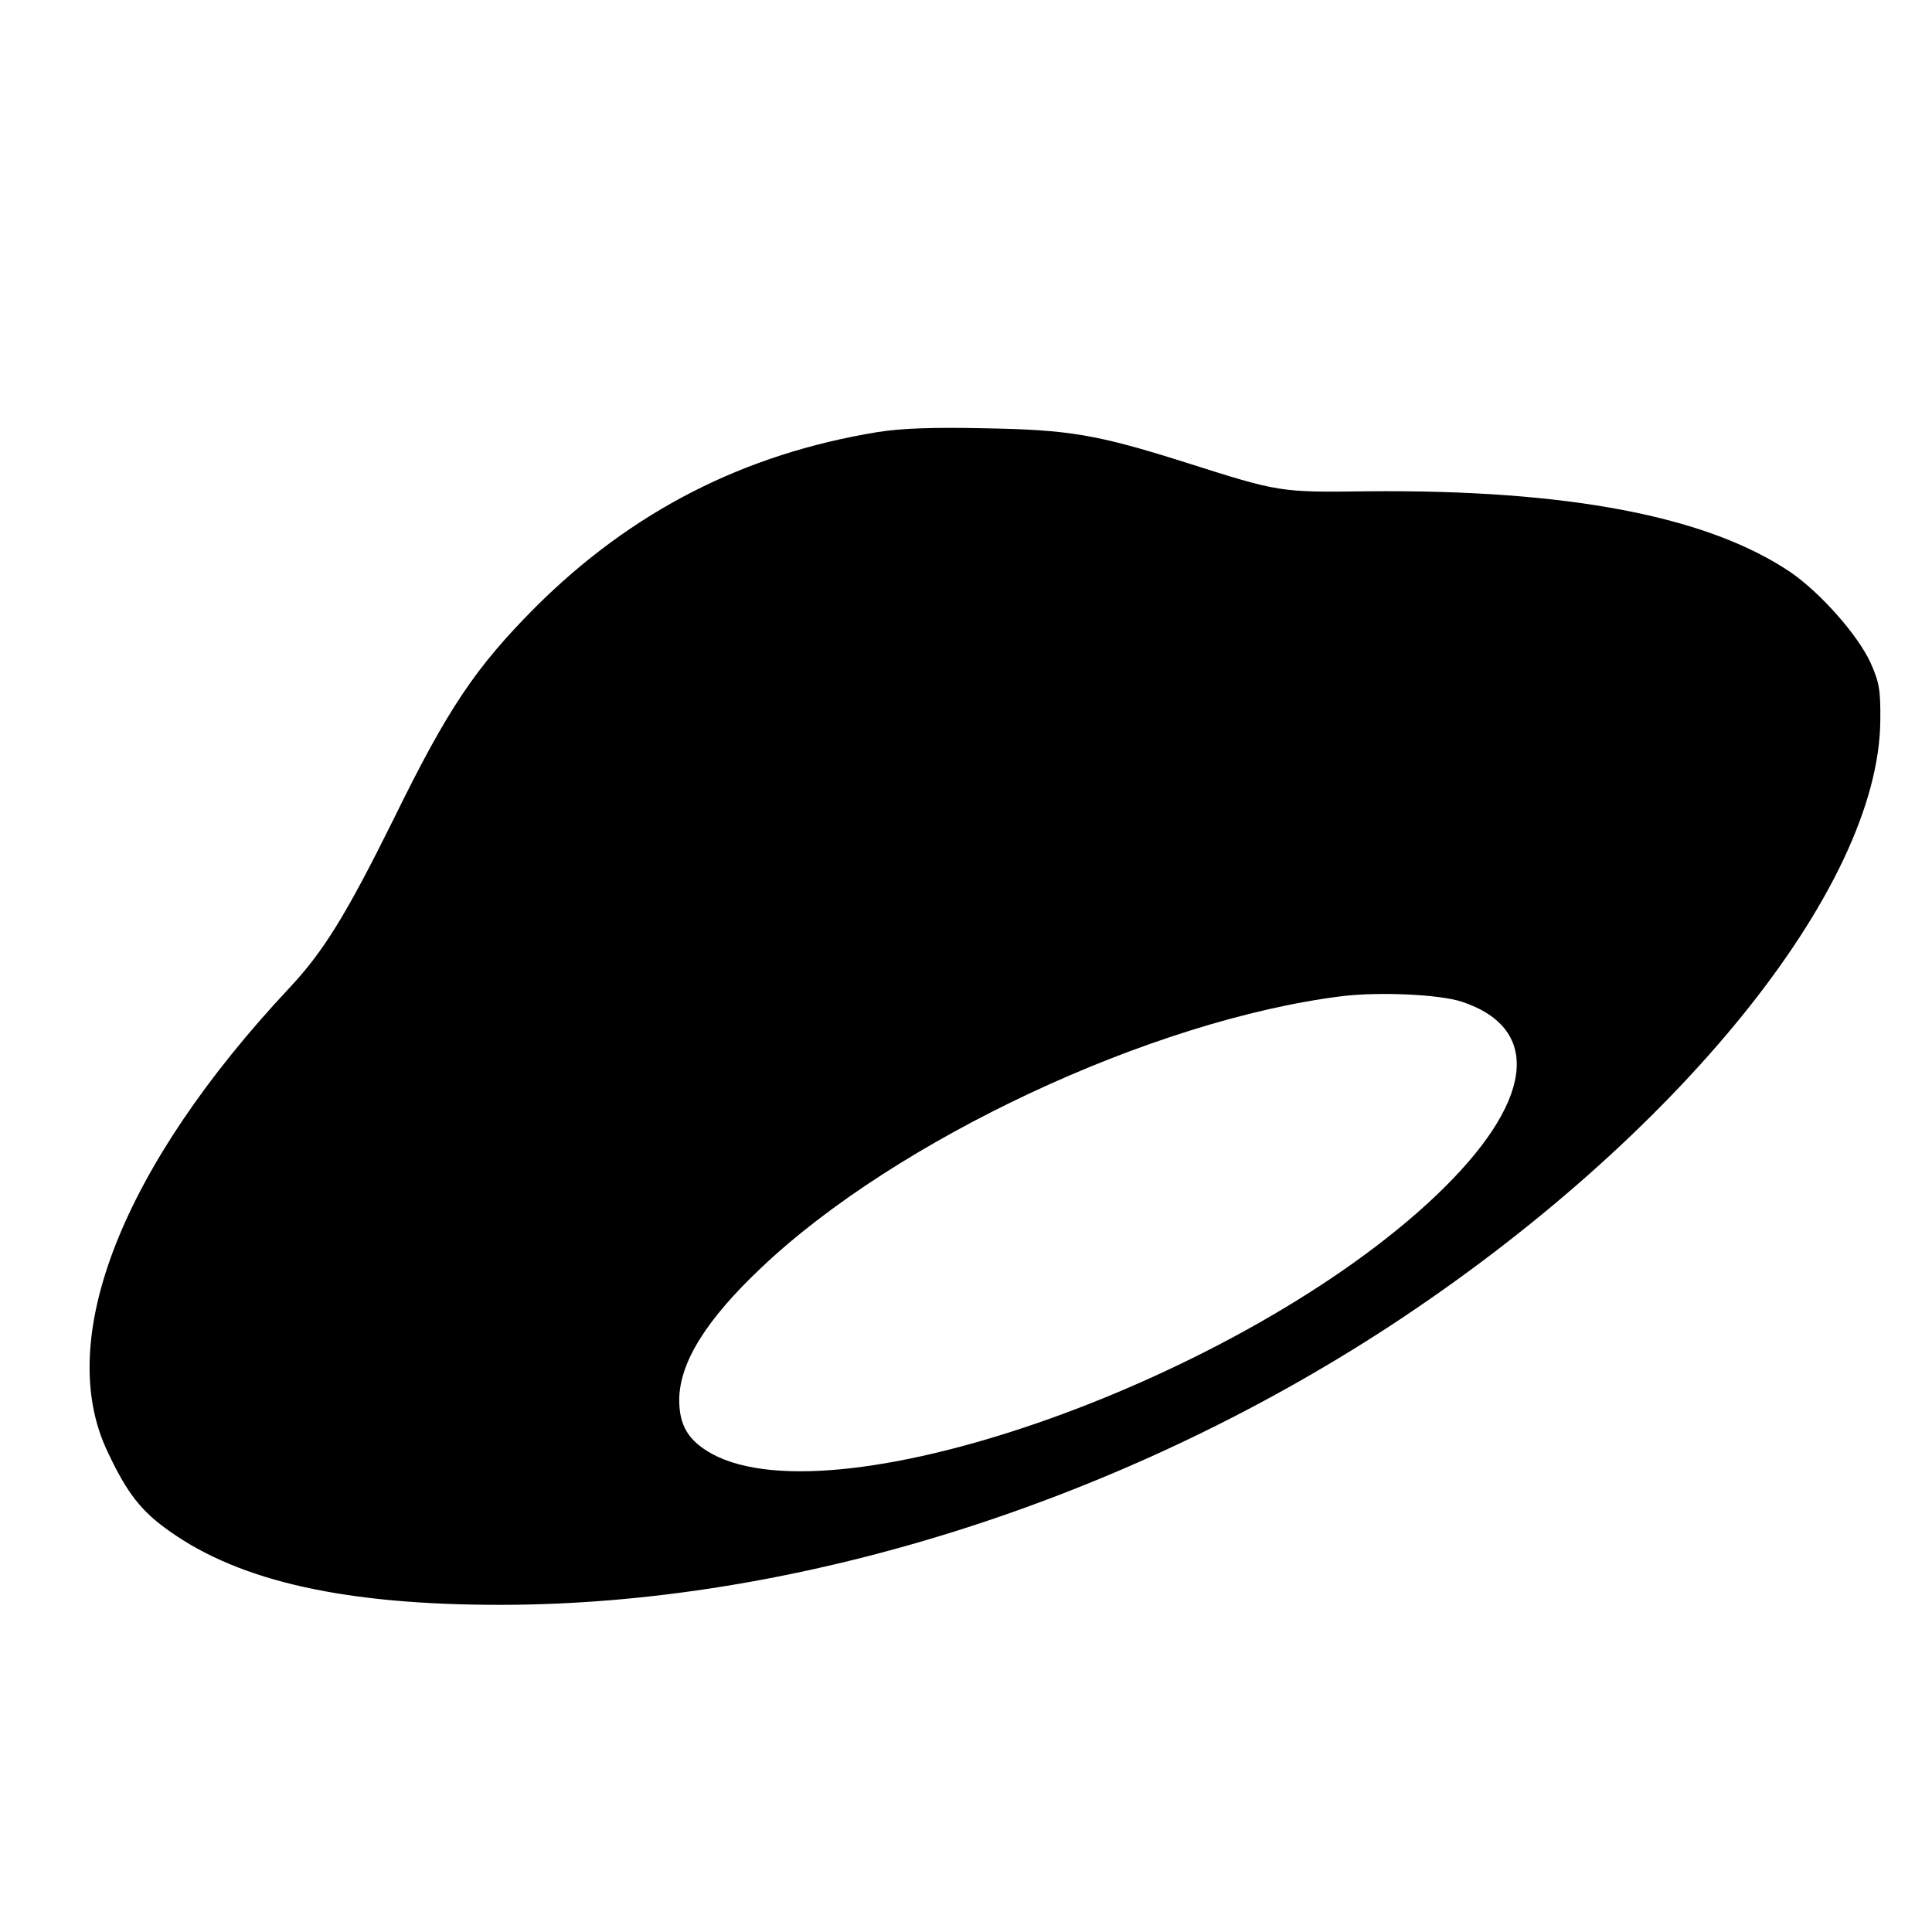 <svg version="1" xmlns="http://www.w3.org/2000/svg" width="682.667" height="682.667" viewBox="0 0 512 512"><path d="M232.6 114.5c-35.5 5.8-65.2 21-90.7 46.4-15.9 16-23.2 26.8-37.6 56.2-12.5 25.2-18.5 35-27.6 44.7-44.4 47.4-62.4 93.2-48.2 122.9 5.2 11.1 9 15.9 16.6 21.2 18.8 13.3 46.7 19.4 87.4 19.4 78 0 164.3-27.1 236-74 75.8-49.7 129.4-115.8 129.8-160.3.1-8.3-.3-10.2-2.6-15.4-3.4-7.4-13.3-18.5-21.1-23.9-22-14.9-59.1-22-112.1-21.5-23.4.3-23.3.3-48.5-7.7-23.4-7.4-30.7-8.6-53-9-13.8-.3-22.1 0-28.4 1zm154.9 151c21.5 7.2 18.9 26.8-7 51.4-50.8 48.2-158.3 86.6-191.8 68.4-6.3-3.5-8.7-7.5-8.7-14.4.1-9.8 7.1-21.1 21.7-34.9 35.8-34 103.5-65.7 153.9-72 9.8-1.2 26-.5 31.9 1.5z"/></svg>